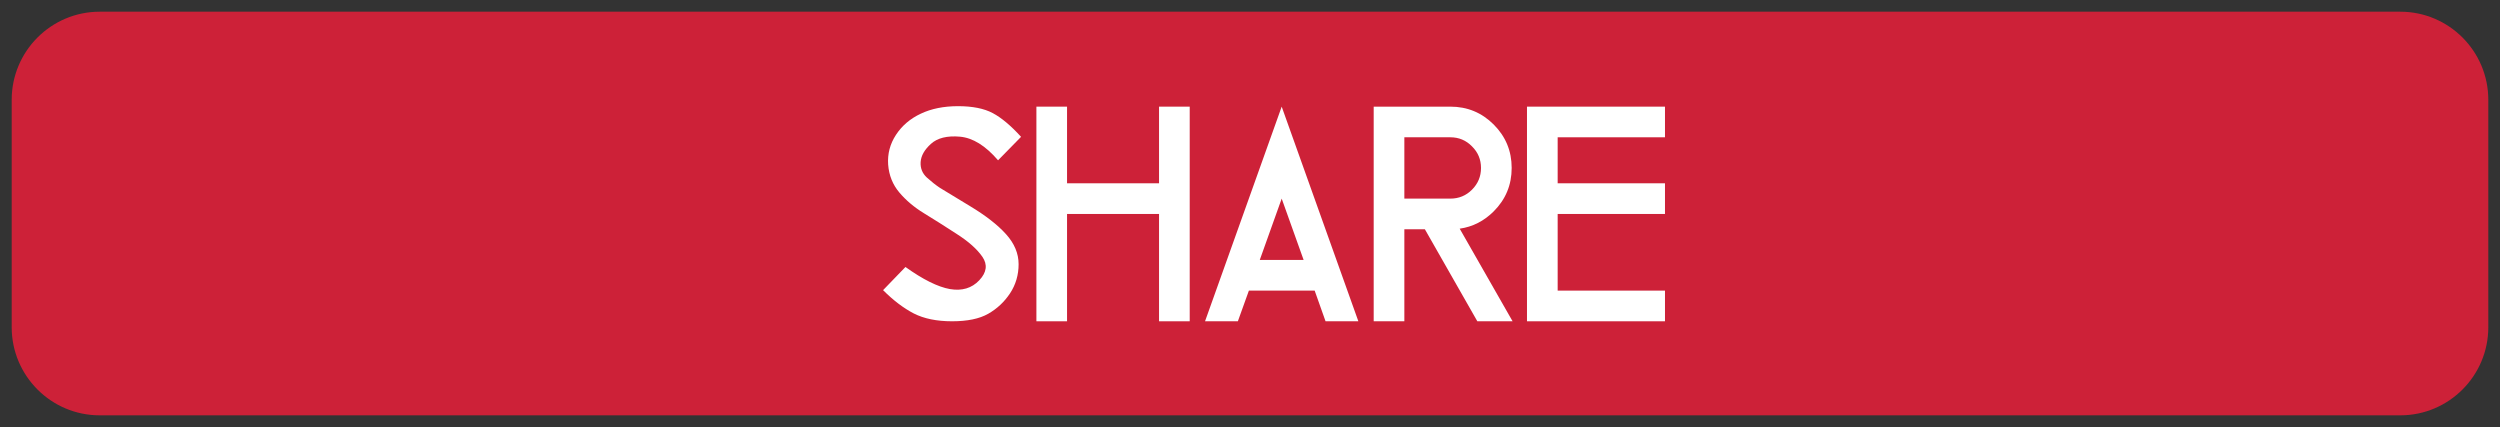 <svg xmlns="http://www.w3.org/2000/svg" xmlns:xlink="http://www.w3.org/1999/xlink" version="1.1" width="248.371" height="42.425" viewBox="-1.088 -0.531 248.371 42.425">
  <rect x="-1.088" y="-0.531" width="248.371" height="42.425" fill="#333333" stroke="none"/>
  <!-- Exported by Scratch - http://scratch.mit.edu/ -->
  <g id="ID0.11884860461577773">
    <path id="path7" fill="#CD2138" stroke="none" d="M 0.074 9.383 C 0.074 4.565 3.983 0.631 8.826 0.631 L 237.37 0.631 C 242.213 0.631 246.121 4.565 246.121 9.383 L 246.121 31.98 C 246.121 36.798 242.213 40.732 237.37 40.732 L 8.826 40.732 C 3.983 40.732 0.074 36.798 0.074 31.98 Z " stroke-width="2.324"/>
    <g id="text9">
      <path id="path4147" fill="#ffffff" stroke="none" d="M 95.282 19.947 C 96.834 20.881 98.029 21.811 98.861 22.736 C 99.693 23.658 100.109 24.655 100.109 25.72 C 100.109 26.786 99.825 27.751 99.256 28.615 C 98.689 29.468 97.966 30.142 97.095 30.639 C 96.221 31.139 95.022 31.388 93.5 31.388 C 91.975 31.388 90.706 31.127 89.691 30.609 C 88.675 30.082 87.66 29.31 86.644 28.295 L 88.868 25.994 C 90.616 27.244 92.087 27.974 93.286 28.188 C 94.485 28.392 95.454 28.102 96.195 27.321 C 96.937 26.538 97.043 25.762 96.516 24.99 C 95.986 24.218 95.124 23.452 93.925 22.689 C 92.737 21.918 91.661 21.237 90.697 20.649 C 89.733 20.059 88.919 19.373 88.259 18.592 C 87.599 17.811 87.23 16.887 87.148 15.82 C 87.076 14.753 87.334 13.768 87.925 12.866 C 88.524 11.951 89.347 11.251 90.393 10.763 C 91.438 10.266 92.672 10.017 94.092 10.017 C 95.524 10.017 96.672 10.245 97.536 10.703 C 98.398 11.161 99.337 11.946 100.353 13.064 L 98.068 15.395 C 96.82 13.942 95.556 13.159 94.276 13.047 C 93.007 12.936 92.047 13.175 91.397 13.763 C 90.757 14.342 90.418 14.941 90.376 15.562 C 90.337 16.171 90.539 16.684 90.985 17.1 C 91.434 17.505 91.868 17.851 92.296 18.134 C 92.733 18.409 93.727 19.013 95.282 19.947 Z " stroke-width="2.324"/>
      <path id="path4149" fill="#ffffff" stroke="none" d="M 104.921 20.726 L 104.921 31.388 L 101.877 31.388 L 101.877 10.064 L 104.921 10.064 L 104.921 17.679 L 114.061 17.679 L 114.061 10.064 L 117.108 10.064 L 117.108 31.388 L 114.061 31.388 L 114.061 20.726 L 104.921 20.726 Z " stroke-width="2.324"/>
      <path id="path4151" fill="#ffffff" stroke="none" d="M 122.987 28.341 L 121.891 31.388 L 118.63 31.388 L 126.246 10.064 L 133.863 31.388 L 130.603 31.388 L 129.522 28.341 L 122.987 28.341 Z M 128.425 25.294 L 126.246 19.201 L 124.068 25.294 L 128.425 25.294 Z " stroke-width="2.324"/>
      <path id="path4153" fill="#ffffff" stroke="none" d="M 143.001 13.108 L 138.432 13.108 L 138.432 19.201 L 143.001 19.201 C 143.845 19.201 144.56 18.906 145.148 18.318 C 145.748 17.718 146.048 16.998 146.048 16.155 C 146.048 15.313 145.748 14.598 145.148 14.007 C 144.56 13.408 143.845 13.108 143.001 13.108 Z M 140.472 22.248 L 138.432 22.248 L 138.432 31.388 L 135.386 31.388 L 135.386 10.064 L 143.001 10.064 C 144.688 10.064 146.124 10.656 147.312 11.844 C 148.499 13.034 149.094 14.47 149.094 16.155 C 149.094 17.842 148.499 19.278 147.312 20.465 C 146.347 21.43 145.22 22.004 143.93 22.187 L 149.185 31.388 L 145.683 31.388 L 140.472 22.248 Z " stroke-width="2.324"/>
      <path id="path4155" fill="#ffffff" stroke="none" d="M 164.325 13.108 L 153.663 13.108 L 153.663 17.679 L 164.325 17.679 L 164.325 20.726 L 153.663 20.726 L 153.663 28.341 L 164.325 28.341 L 164.325 31.388 L 150.616 31.388 L 150.616 10.064 L 164.325 10.064 L 164.325 13.108 Z " stroke-width="2.324"/>
    </g>
  </g>
</svg>